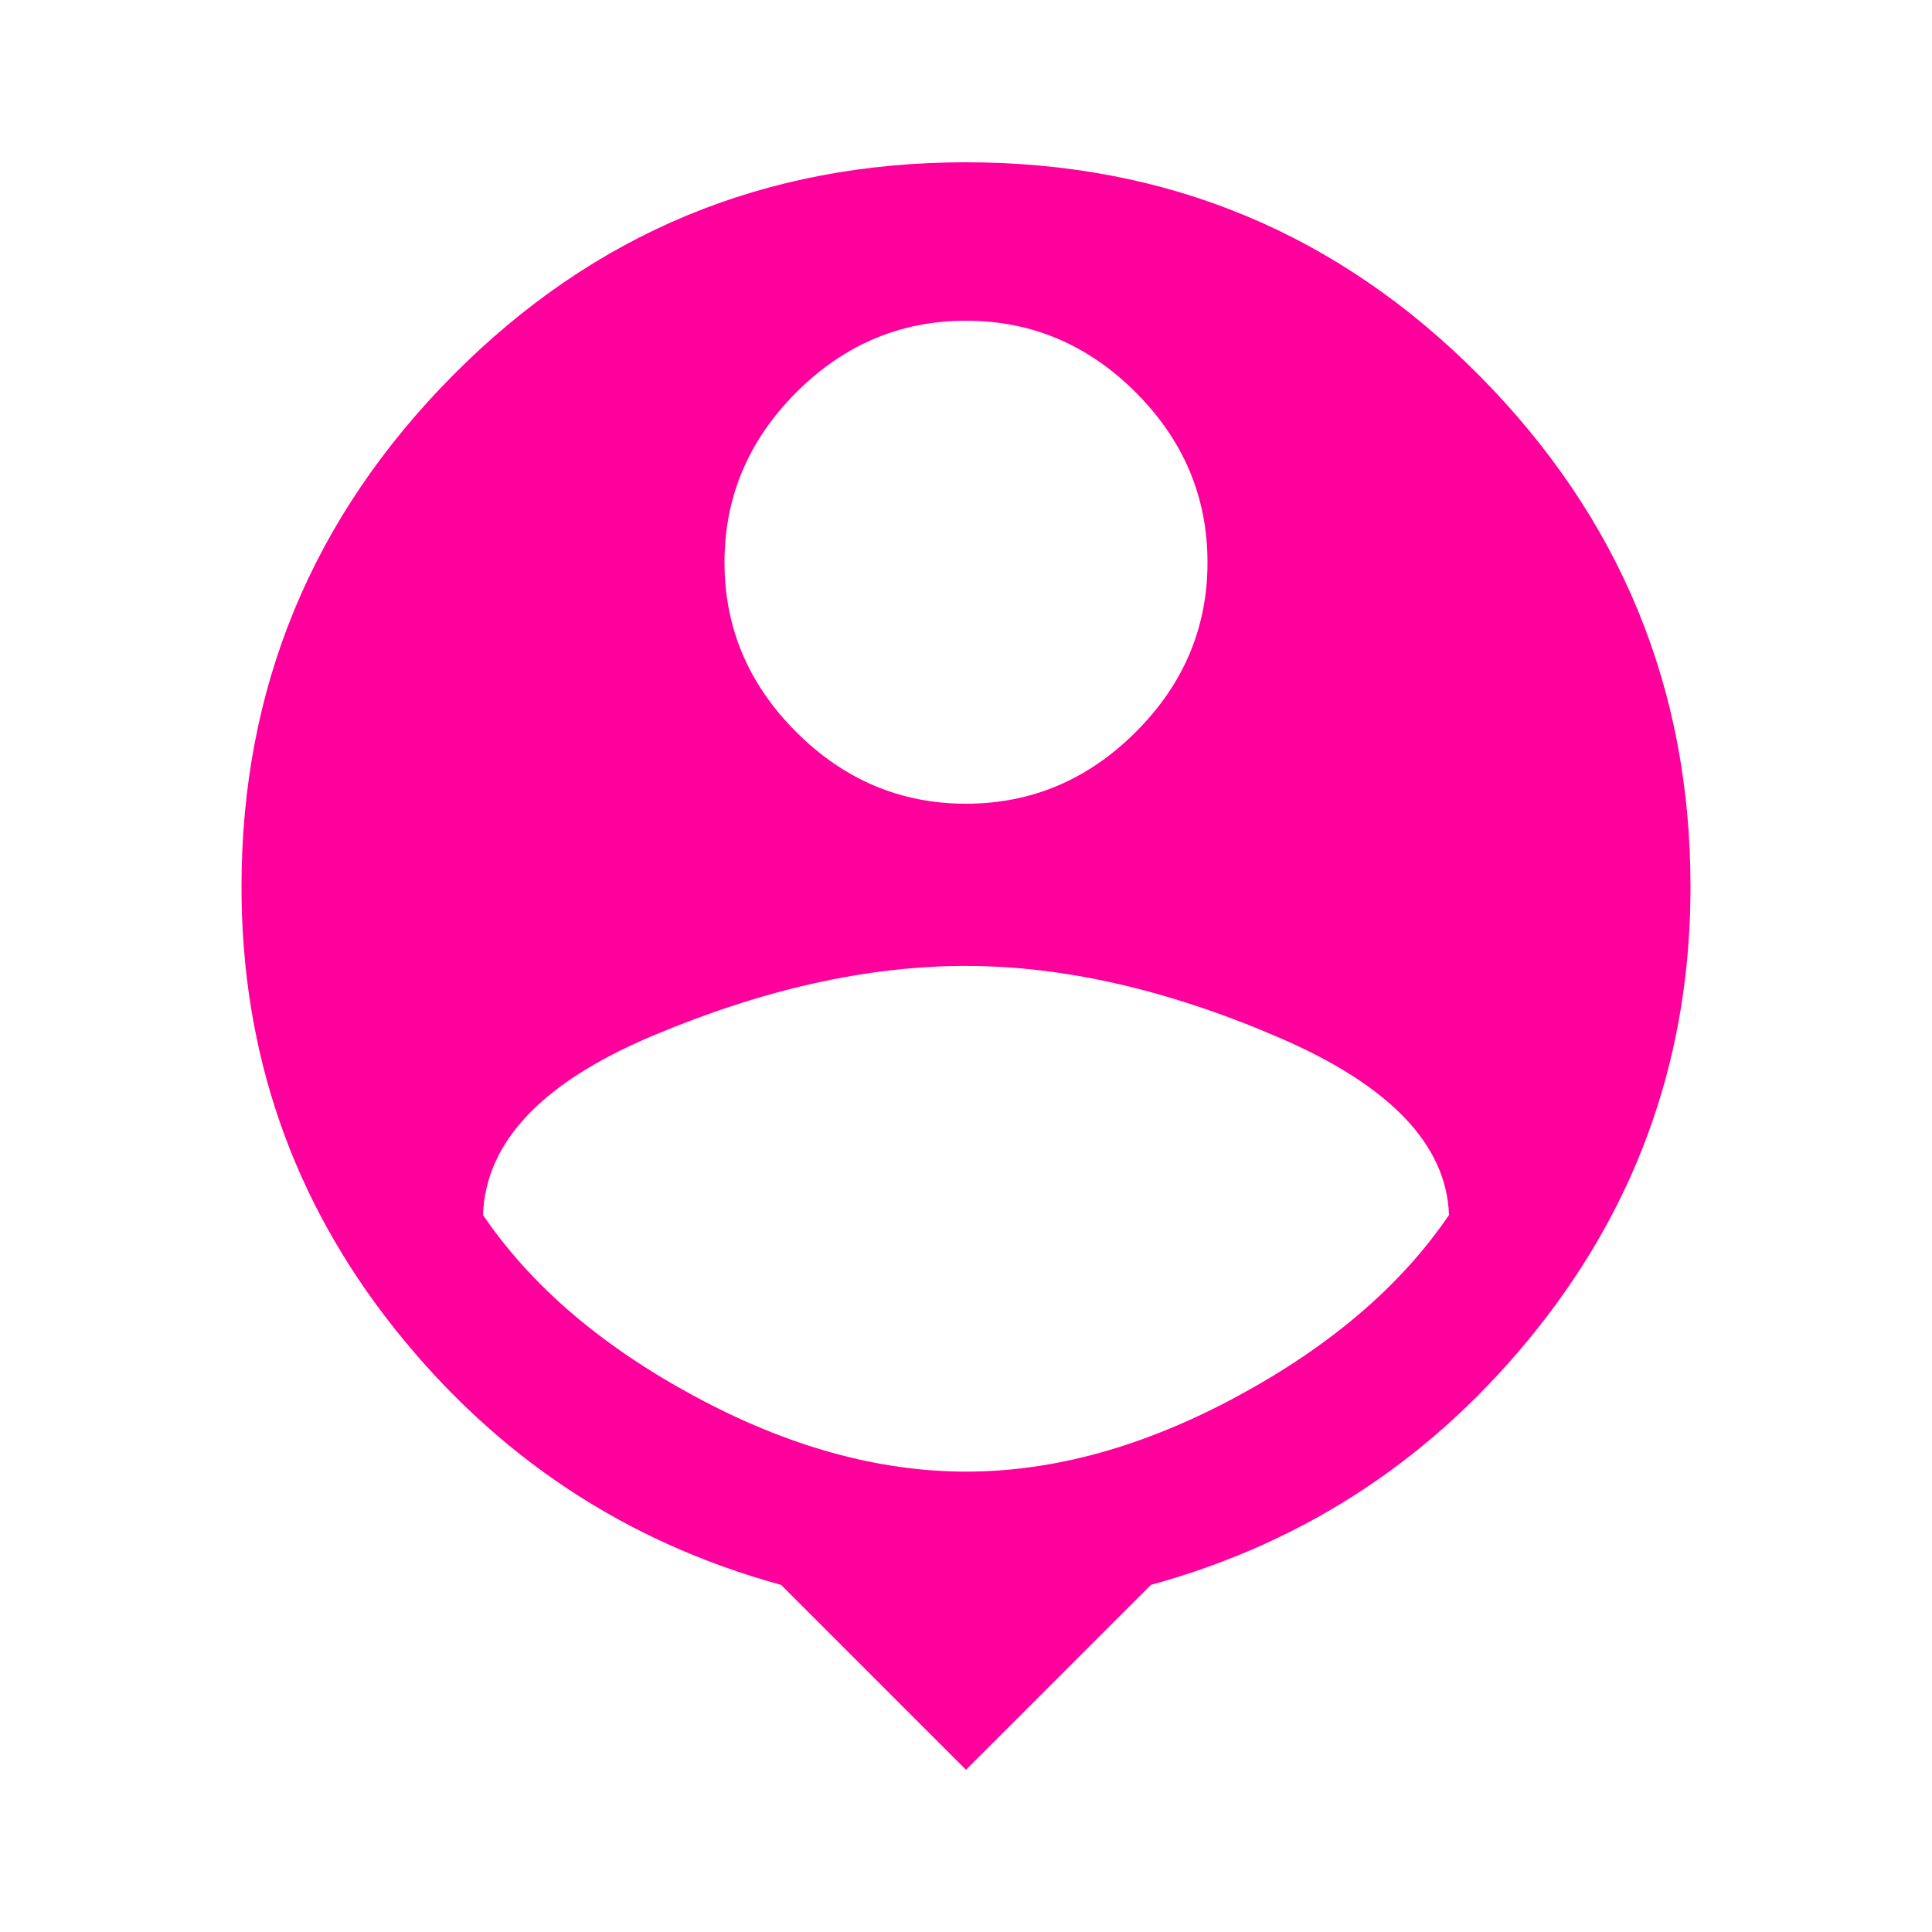 <!-- Generated by IcoMoon.io -->
<svg version="1.1" xmlns="http://www.w3.org/2000/svg" width="24" height="24" viewBox="0 0 24 24">
<title>location_history</title>
<path fill="#ff009d" d="M12 18.281q1.641 0 3.375-0.938t2.625-2.25q-0.047-1.313-2.109-2.203t-3.891-0.891-3.891 0.867-2.109 2.227q0.891 1.313 2.625 2.25t3.375 0.938zM12 3.984q-1.219 0-2.109 0.891t-0.891 2.109 0.891 2.109 2.109 0.891 2.109-0.891 0.891-2.109-0.891-2.109-2.109-0.891zM12 2.016q3.75 0 6.375 2.648t2.625 6.352q0 3.094-1.898 5.484t-4.805 3.188l-2.297 2.297-2.297-2.297q-2.906-0.797-4.805-3.188t-1.898-5.484q0-3.703 2.625-6.352t6.375-2.648z"></path>
</svg>

